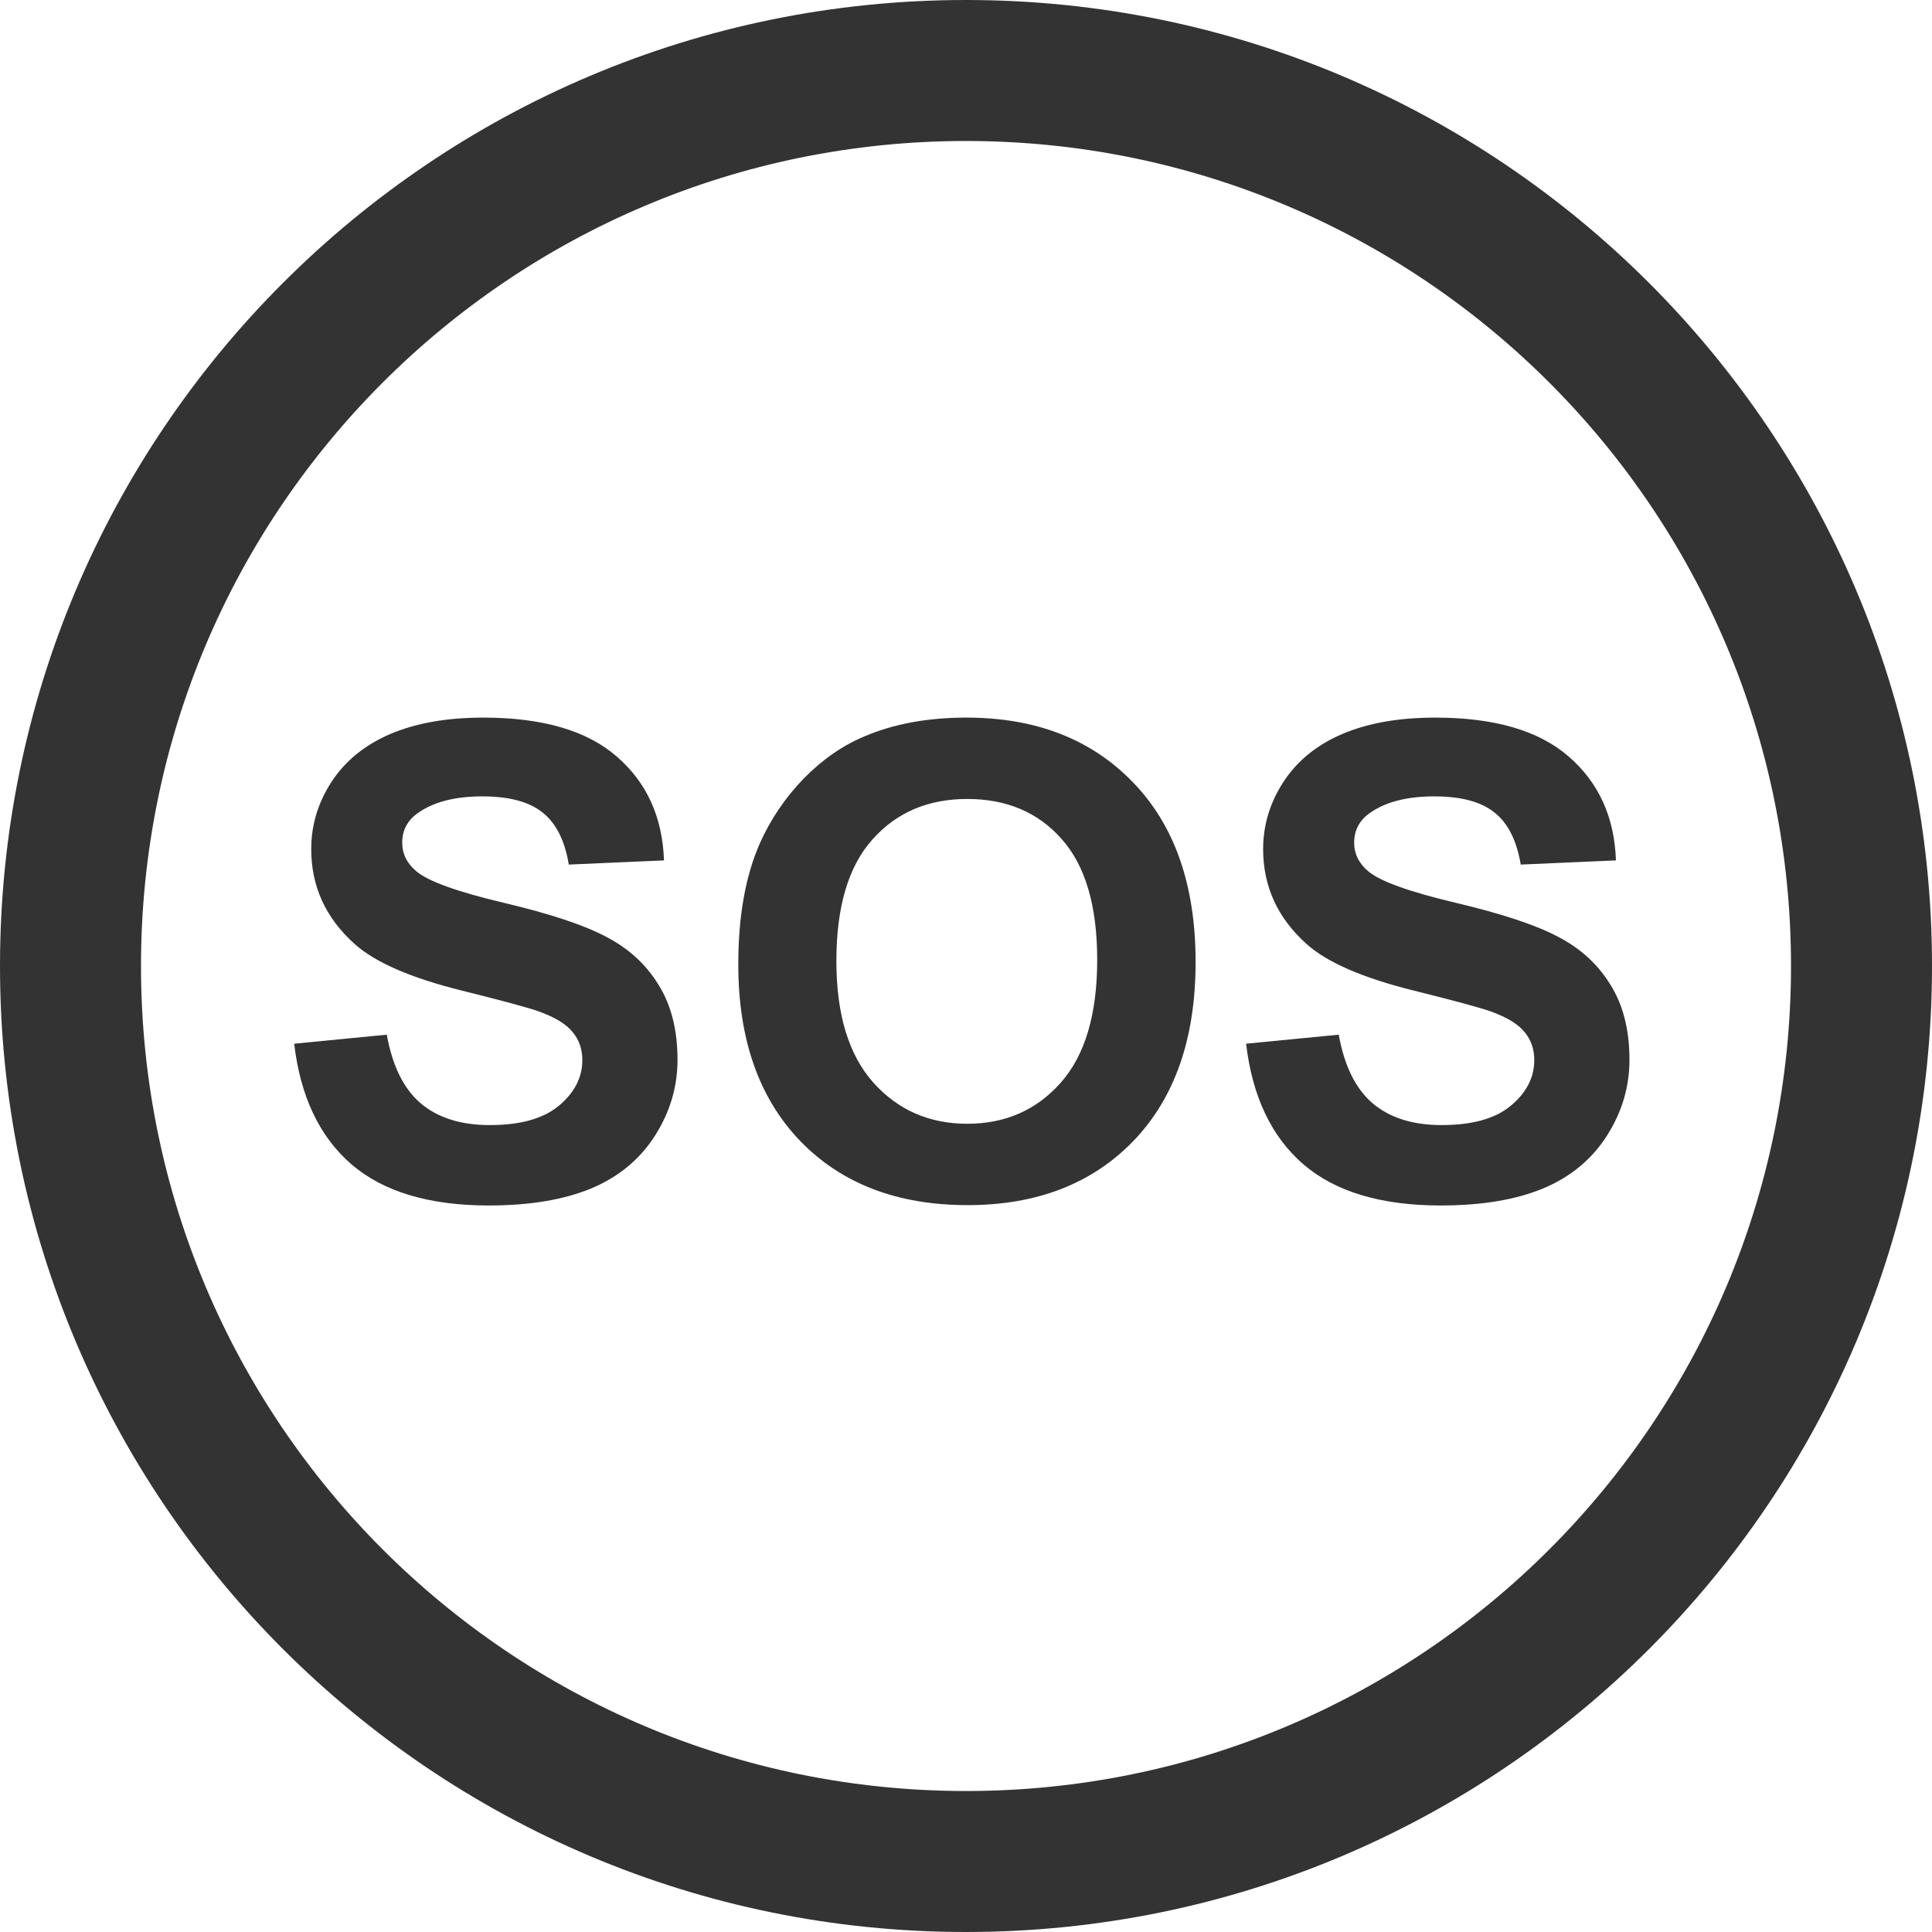 <svg width="44" height="44" viewBox="0 0 44 44" fill="none" xmlns="http://www.w3.org/2000/svg">
<path fill-rule="evenodd" clip-rule="evenodd" d="M22 44C34.15 44 44 34.15 44 22C44 9.85 34.15 0 22 0C9.85 0 0 9.85 0 22C0 34.15 9.85 44 22 44ZM22 40.789C32.377 40.789 40.789 32.377 40.789 22C40.789 11.623 32.377 3.211 22 3.211C11.623 3.211 3.211 11.623 3.211 22C3.211 32.377 11.623 40.789 22 40.789Z" fill="#333333"/>
<path d="M6.7 23.77L8.809 23.564C8.936 24.273 9.192 24.793 9.578 25.125C9.969 25.456 10.493 25.623 11.153 25.623C11.851 25.623 12.376 25.476 12.727 25.183C13.084 24.885 13.262 24.539 13.262 24.143C13.262 23.889 13.186 23.674 13.035 23.498C12.889 23.318 12.63 23.162 12.259 23.03C12.005 22.942 11.426 22.786 10.523 22.561C9.361 22.273 8.545 21.919 8.077 21.499C7.417 20.908 7.088 20.188 7.088 19.338C7.088 18.791 7.242 18.281 7.549 17.808C7.862 17.329 8.308 16.965 8.889 16.716C9.475 16.467 10.181 16.343 11.006 16.343C12.354 16.343 13.367 16.638 14.046 17.229C14.729 17.82 15.088 18.608 15.122 19.595L12.954 19.69C12.862 19.138 12.662 18.743 12.354 18.503C12.051 18.259 11.595 18.137 10.984 18.137C10.354 18.137 9.861 18.267 9.505 18.525C9.275 18.691 9.16 18.914 9.16 19.192C9.16 19.446 9.268 19.663 9.483 19.844C9.756 20.073 10.42 20.312 11.475 20.561C12.53 20.811 13.308 21.069 13.811 21.338C14.319 21.602 14.715 21.965 14.998 22.429C15.286 22.888 15.43 23.457 15.43 24.136C15.43 24.751 15.259 25.327 14.917 25.864C14.575 26.401 14.092 26.802 13.467 27.065C12.842 27.324 12.063 27.454 11.131 27.454C9.773 27.454 8.731 27.141 8.003 26.516C7.276 25.886 6.841 24.971 6.7 23.77ZM16.814 21.96C16.814 20.867 16.978 19.949 17.305 19.206C17.549 18.66 17.881 18.169 18.301 17.734C18.726 17.3 19.19 16.977 19.693 16.768C20.362 16.484 21.133 16.343 22.007 16.343C23.589 16.343 24.854 16.834 25.801 17.815C26.753 18.796 27.229 20.161 27.229 21.909C27.229 23.643 26.758 25 25.816 25.981C24.873 26.958 23.614 27.446 22.037 27.446C20.44 27.446 19.17 26.96 18.228 25.989C17.285 25.012 16.814 23.669 16.814 21.96ZM19.048 21.887C19.048 23.103 19.329 24.026 19.89 24.656C20.452 25.281 21.165 25.593 22.029 25.593C22.893 25.593 23.601 25.283 24.153 24.663C24.71 24.038 24.988 23.103 24.988 21.858C24.988 20.627 24.717 19.709 24.175 19.104C23.638 18.498 22.923 18.196 22.029 18.196C21.136 18.196 20.415 18.503 19.869 19.119C19.322 19.729 19.048 20.652 19.048 21.887ZM28.379 23.77L30.489 23.564C30.616 24.273 30.872 24.793 31.258 25.125C31.648 25.456 32.173 25.623 32.832 25.623C33.531 25.623 34.056 25.476 34.407 25.183C34.764 24.885 34.942 24.539 34.942 24.143C34.942 23.889 34.866 23.674 34.715 23.498C34.568 23.318 34.309 23.162 33.938 23.03C33.684 22.942 33.106 22.786 32.203 22.561C31.04 22.273 30.225 21.919 29.756 21.499C29.097 20.908 28.767 20.188 28.767 19.338C28.767 18.791 28.921 18.281 29.229 17.808C29.541 17.329 29.988 16.965 30.569 16.716C31.155 16.467 31.861 16.343 32.686 16.343C34.033 16.343 35.047 16.638 35.725 17.229C36.409 17.82 36.768 18.608 36.802 19.595L34.634 19.69C34.541 19.138 34.341 18.743 34.033 18.503C33.731 18.259 33.274 18.137 32.664 18.137C32.034 18.137 31.541 18.267 31.184 18.525C30.955 18.691 30.84 18.914 30.84 19.192C30.84 19.446 30.948 19.663 31.162 19.844C31.436 20.073 32.1 20.312 33.155 20.561C34.209 20.811 34.988 21.069 35.491 21.338C35.999 21.602 36.394 21.965 36.678 22.429C36.966 22.888 37.11 23.457 37.11 24.136C37.11 24.751 36.939 25.327 36.597 25.864C36.255 26.401 35.772 26.802 35.147 27.065C34.522 27.324 33.743 27.454 32.81 27.454C31.453 27.454 30.41 27.141 29.683 26.516C28.955 25.886 28.521 24.971 28.379 23.77Z" fill="#333333"/>
</svg>
